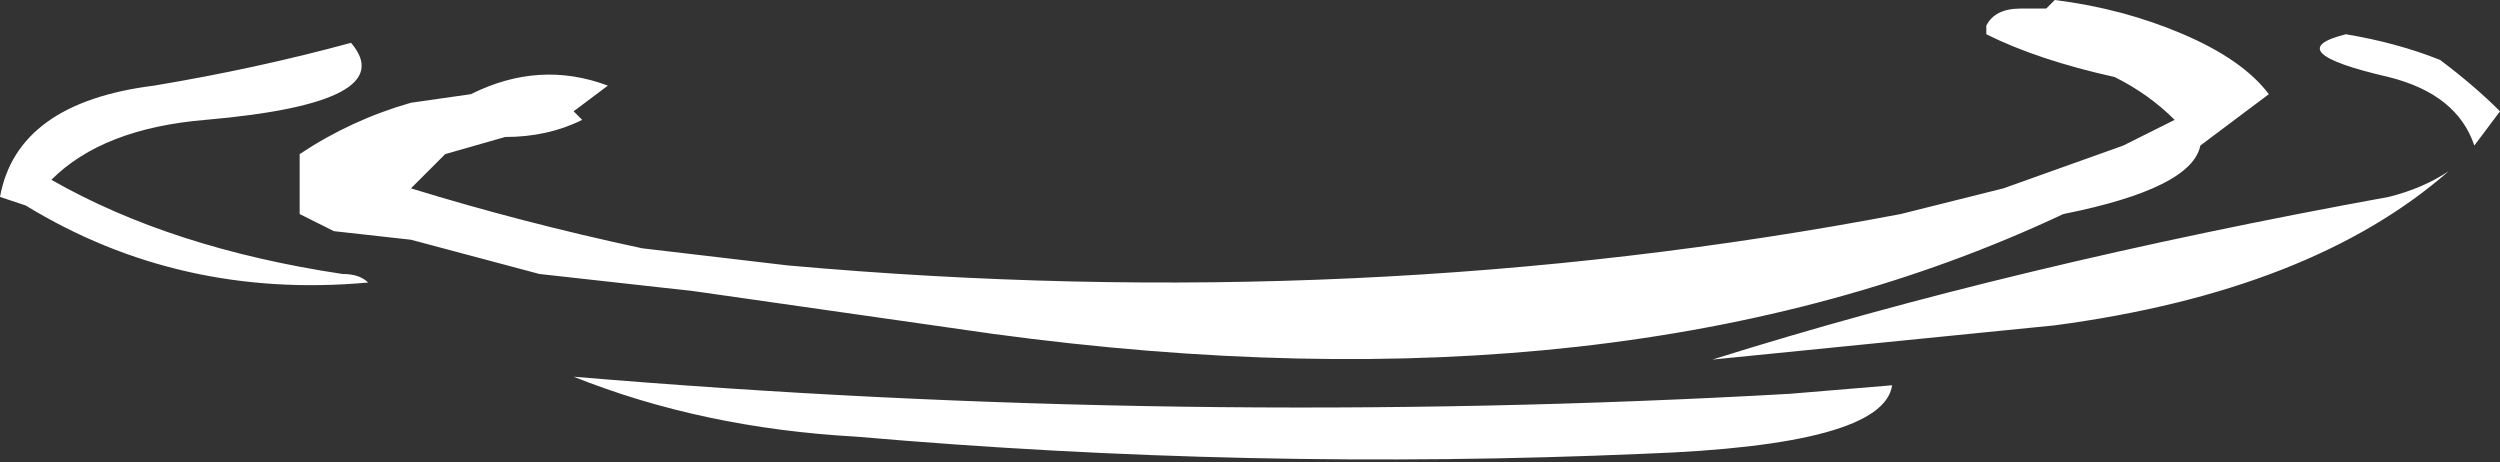 <?xml version="1.0" encoding="UTF-8" standalone="no"?>
<svg xmlns:ffdec="https://www.free-decompiler.com/flash" xmlns:xlink="http://www.w3.org/1999/xlink" ffdec:objectType="shape" height="2.7px" width="14.6px" xmlns="http://www.w3.org/2000/svg">
  <rect width="100%" height="100%" fill="#333333" stroke="none"/>
  <g transform="matrix(1.0, 0.0, 0.0, 1.0, 7.3, 1.15)">
    <path d="M4.3 -1.0 Q4.35 -1.1 4.5 -1.1 L4.65 -1.1 4.7 -1.15 Q5.1 -1.1 5.45 -0.95 5.8 -0.8 5.95 -0.6 L5.55 -0.3 Q5.5 -0.05 4.75 0.1 2.2 1.3 -1.5 0.8 L-3.25 0.55 -4.15 0.45 -4.9 0.25 -5.35 0.2 Q-5.45 0.15 -5.55 0.1 L-5.55 -0.25 Q-5.25 -0.45 -4.9 -0.55 L-4.55 -0.6 Q-4.15 -0.8 -3.75 -0.65 L-3.95 -0.5 -3.9 -0.45 Q-4.1 -0.35 -4.35 -0.35 L-4.7 -0.25 -4.9 -0.05 Q-4.25 0.15 -3.55 0.3 L-2.7 0.4 Q0.65 0.7 3.8 0.1 L4.4 -0.05 5.1 -0.3 5.4 -0.45 Q5.25 -0.6 5.05 -0.7 4.6 -0.8 4.3 -0.95 L4.3 -1.0 M7.0 -0.15 Q6.2 0.55 4.7 0.75 L2.7 0.95 Q4.45 0.4 6.65 0.0 6.85 -0.05 7.0 -0.15 M7.15 -0.3 Q7.05 -0.6 6.65 -0.7 6.0 -0.85 6.4 -0.95 6.7 -0.9 6.95 -0.8 7.15 -0.65 7.3 -0.5 L7.15 -0.3 M2.3 1.5 Q0.0 1.6 -2.3 1.4 -3.2 1.35 -3.95 1.05 -0.4 1.35 3.15 1.15 L3.75 1.1 Q3.7 1.45 2.3 1.5 M-6.4 -0.65 Q-5.8 -0.75 -5.25 -0.9 -4.95 -0.55 -6.1 -0.45 -6.7 -0.4 -7.0 -0.1 -6.3 0.3 -5.3 0.45 -5.2 0.45 -5.15 0.5 -6.25 0.6 -7.15 0.05 L-7.3 0.0 Q-7.2 -0.55 -6.4 -0.65" fill="#ffffff" fill-rule="evenodd" stroke="none"/>
  </g>
</svg>
